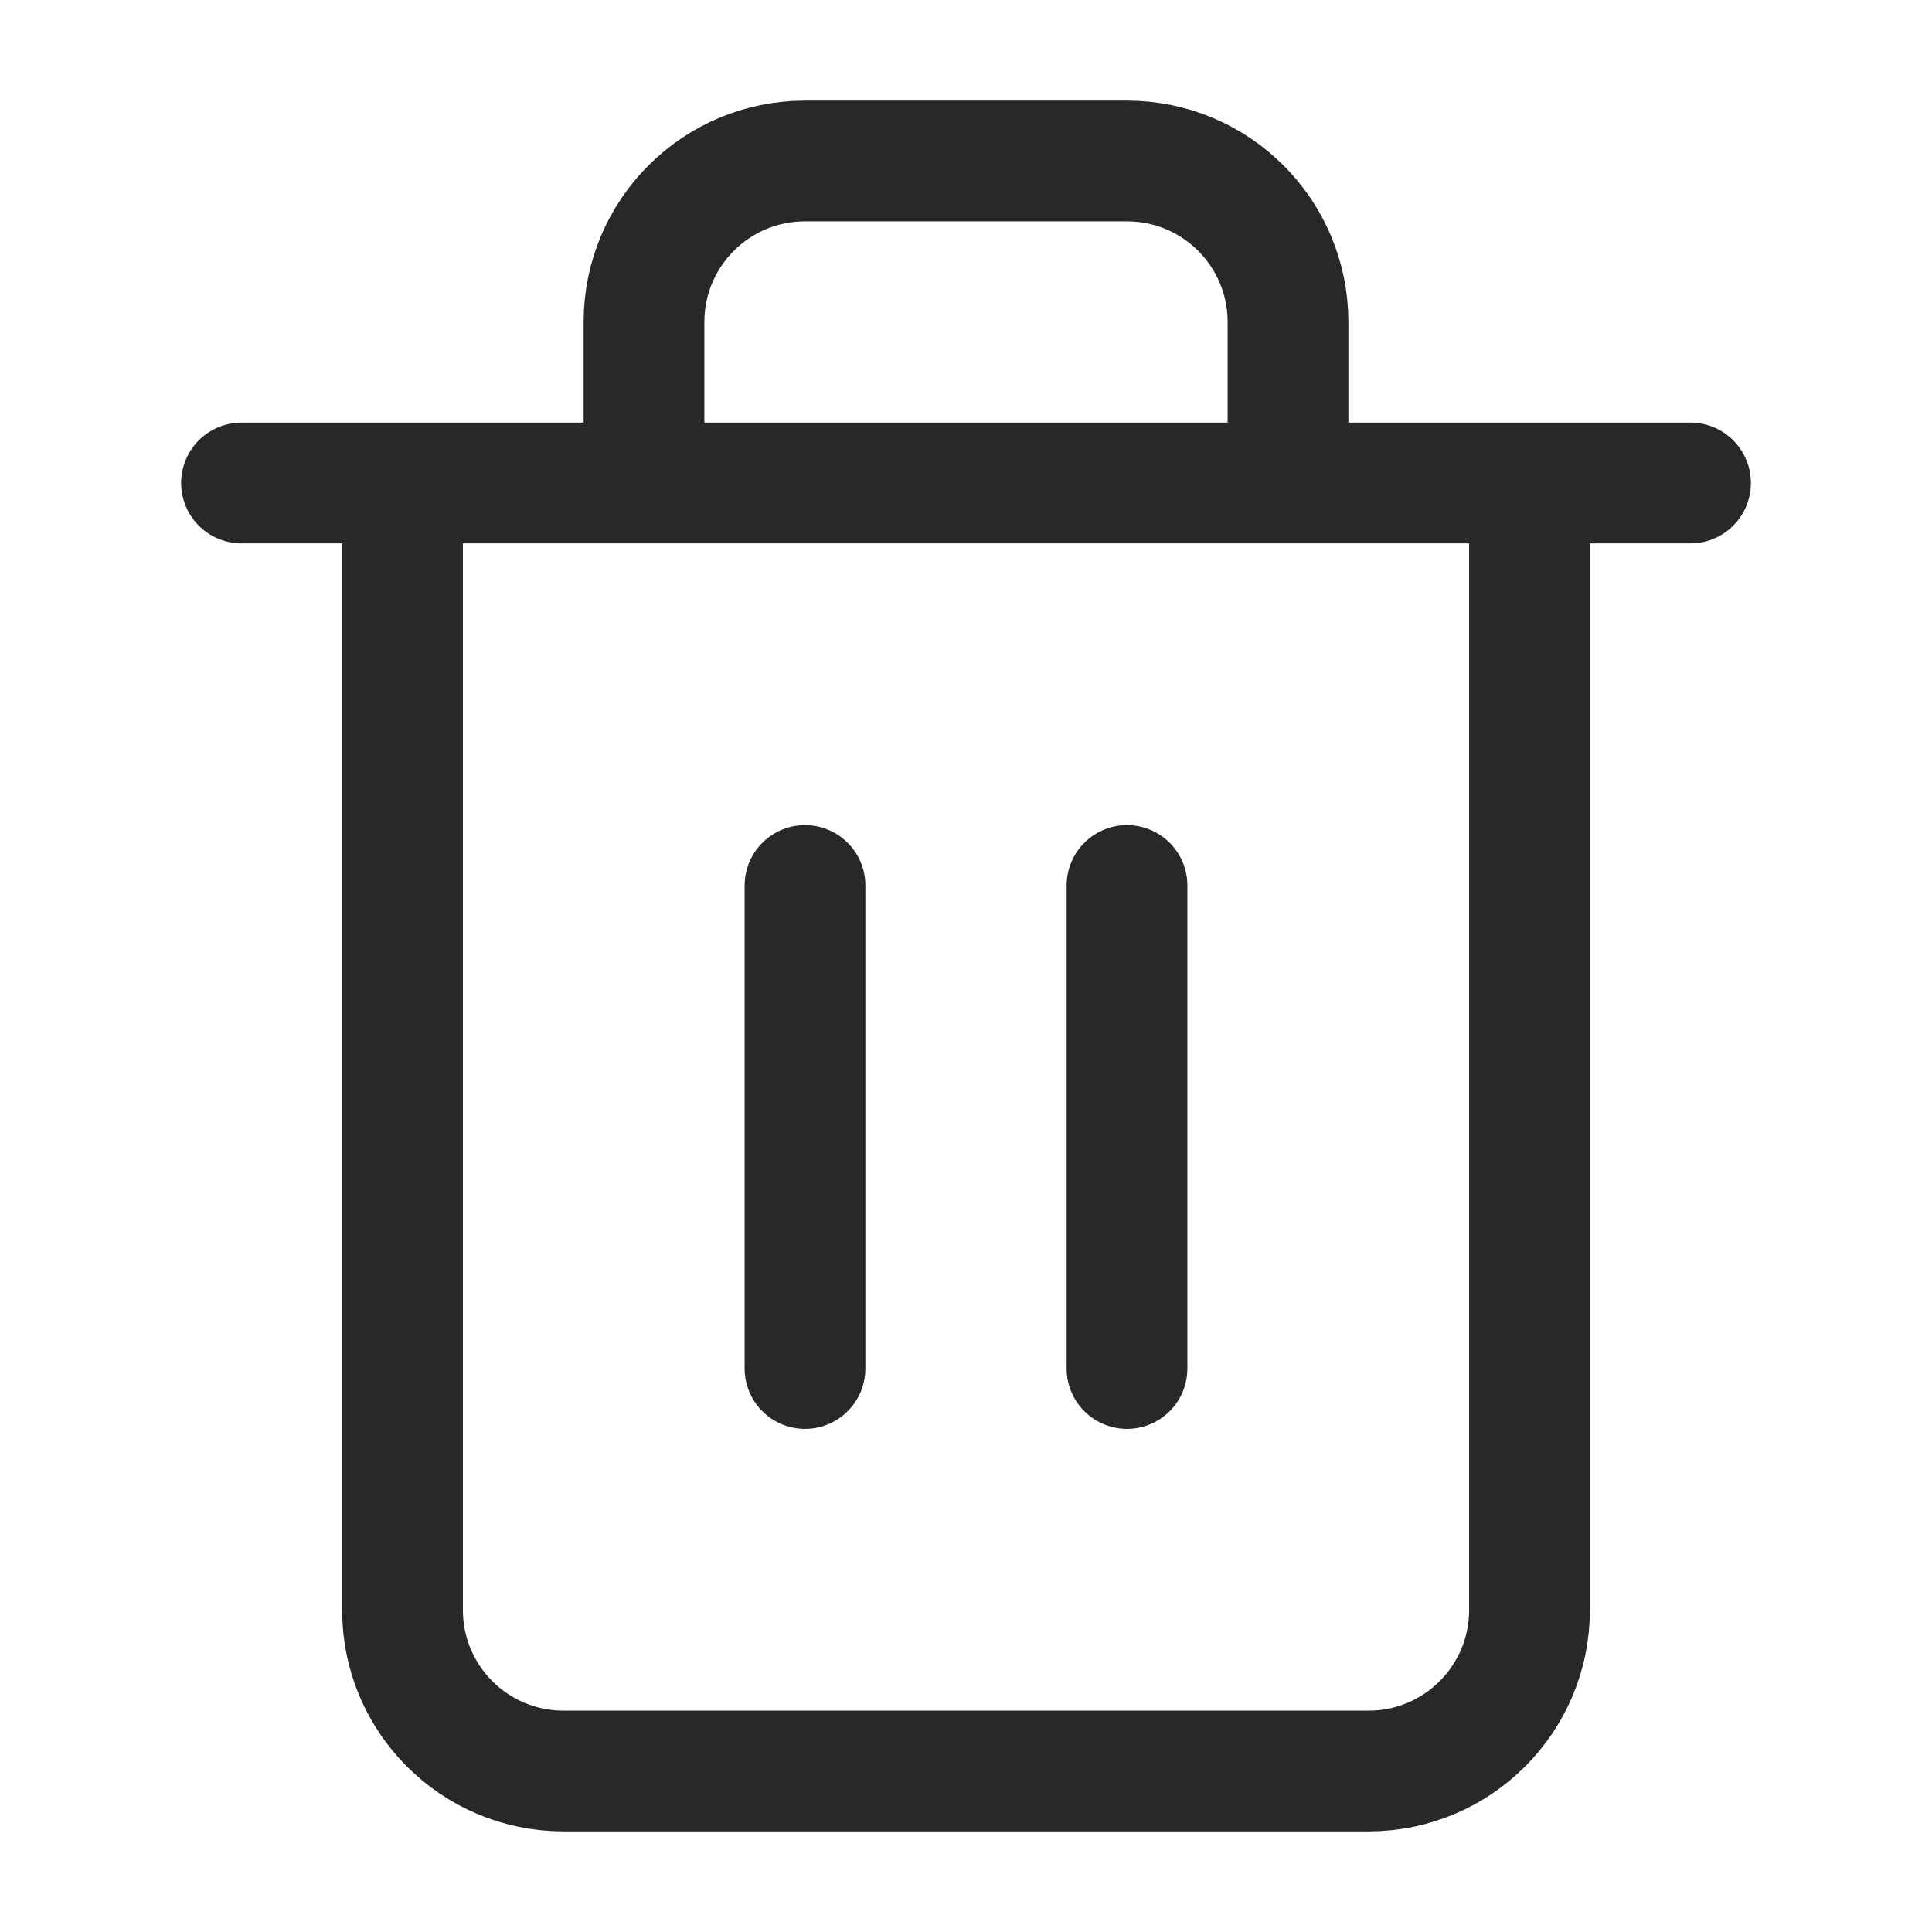 <svg width="24" height="24" viewBox="0 0 24 24" fill="none" xmlns="http://www.w3.org/2000/svg">
    <path d="M8 6V4C8 2.895 8.895 2 10 2H14C15.105 2 16 2.895 16 4V6M3 6H21H3ZM5 6V20C5 21.105 5.895 22 7 22H17C18.105 22 19 21.105 19 20V6H5Z" stroke="#282828" stroke-width="1.5" stroke-linecap="round" stroke-linejoin="round"/>
    <path d="M14 11V17" stroke="#282828" stroke-width="1.5" stroke-linecap="round" stroke-linejoin="round"/>
    <path d="M10 11V17" stroke="#282828" stroke-width="1.5" stroke-linecap="round" stroke-linejoin="round"/>
</svg>
